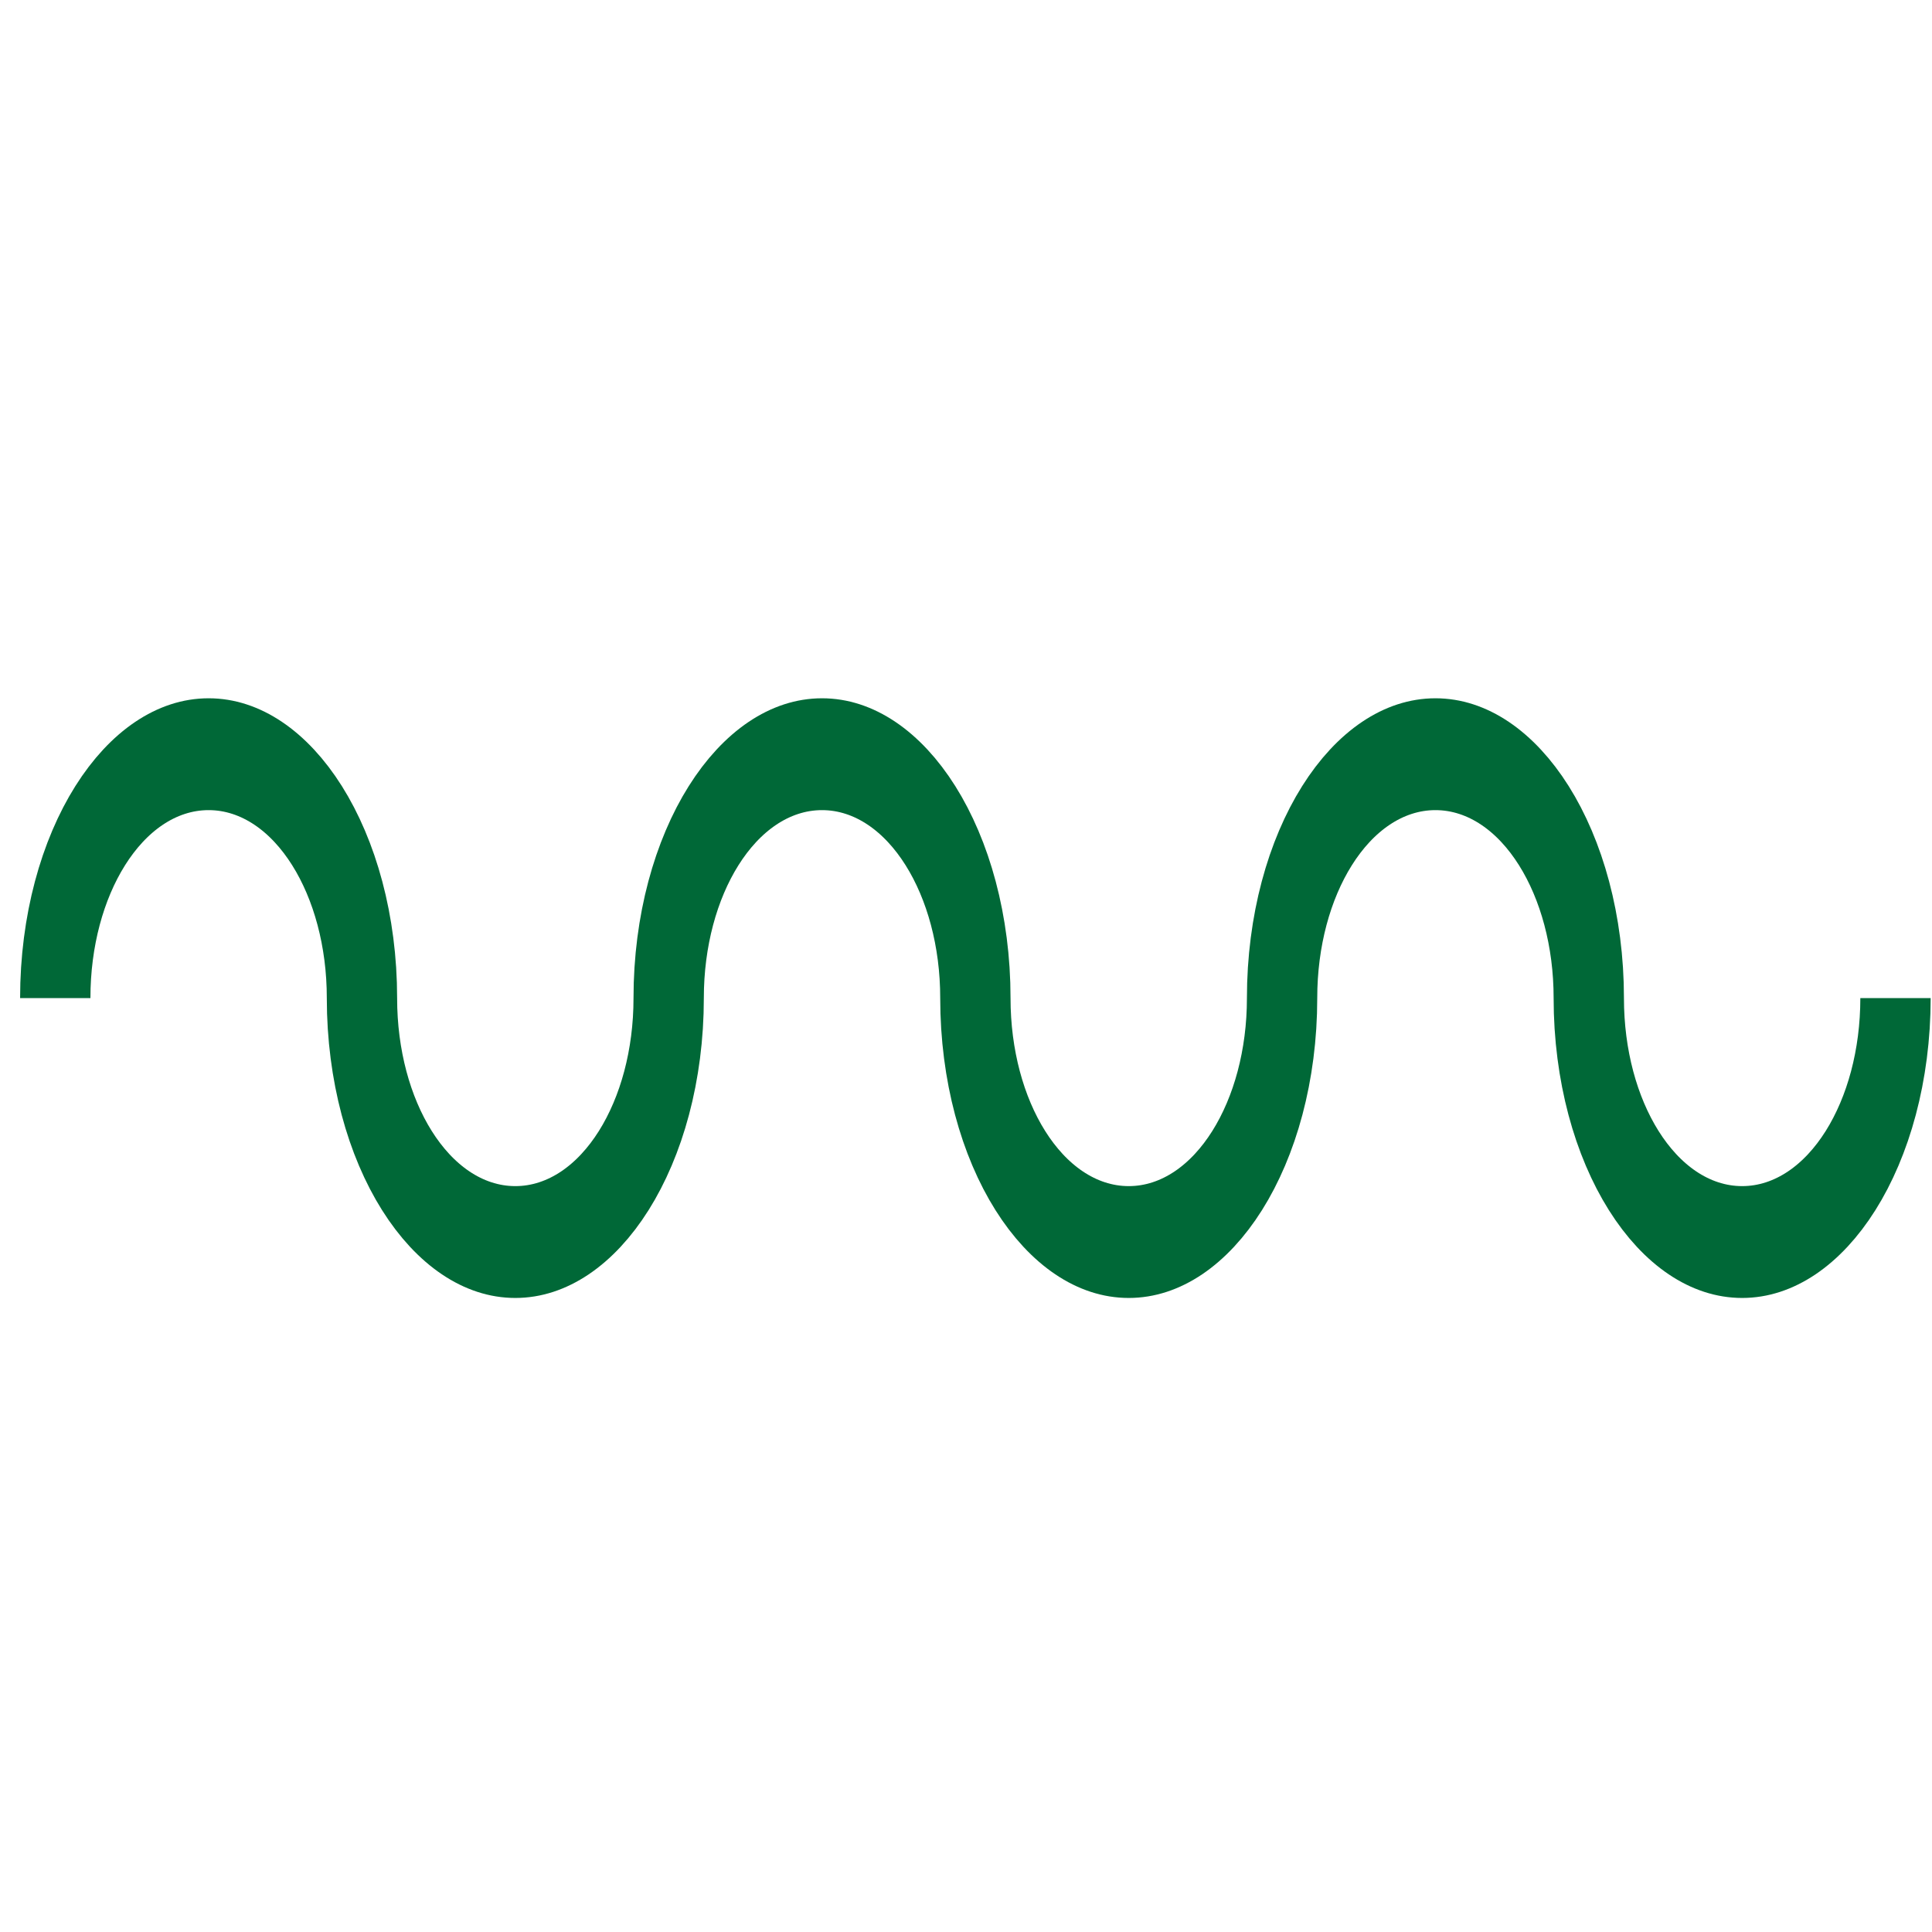 <?xml version="1.0" encoding="UTF-8"?>
<svg viewBox="0 0 24 24" version="1.1" xmlns="http://www.w3.org/2000/svg" xmlns:cc="http://creativecommons.org/ns#" xmlns:dc="http://purl.org/dc/elements/1.1/" xmlns:rdf="http://www.w3.org/1999/02/22-rdf-syntax-ns#">
 <g transform="matrix(.127 0 0 .202 .623 9.369)" fill="none" stroke="#006837" stroke-width="6.878">
  <path d="m0.5 15c0-8.28 6.72-15 15-15s15 6.72 15 15 6.72 15 15 15 15-6.72 15-15 6.72-15 15-15 15 6.72 15 15 6.72 15 15 15 15-6.72 15-15 6.72-15 15-15 15 6.72 15 15 6.72 15 15 15 15-6.72 15-15" fill="none" pointer-events="all" stroke="#006837" stroke-width="6.878"/>
 </g>
</svg>

